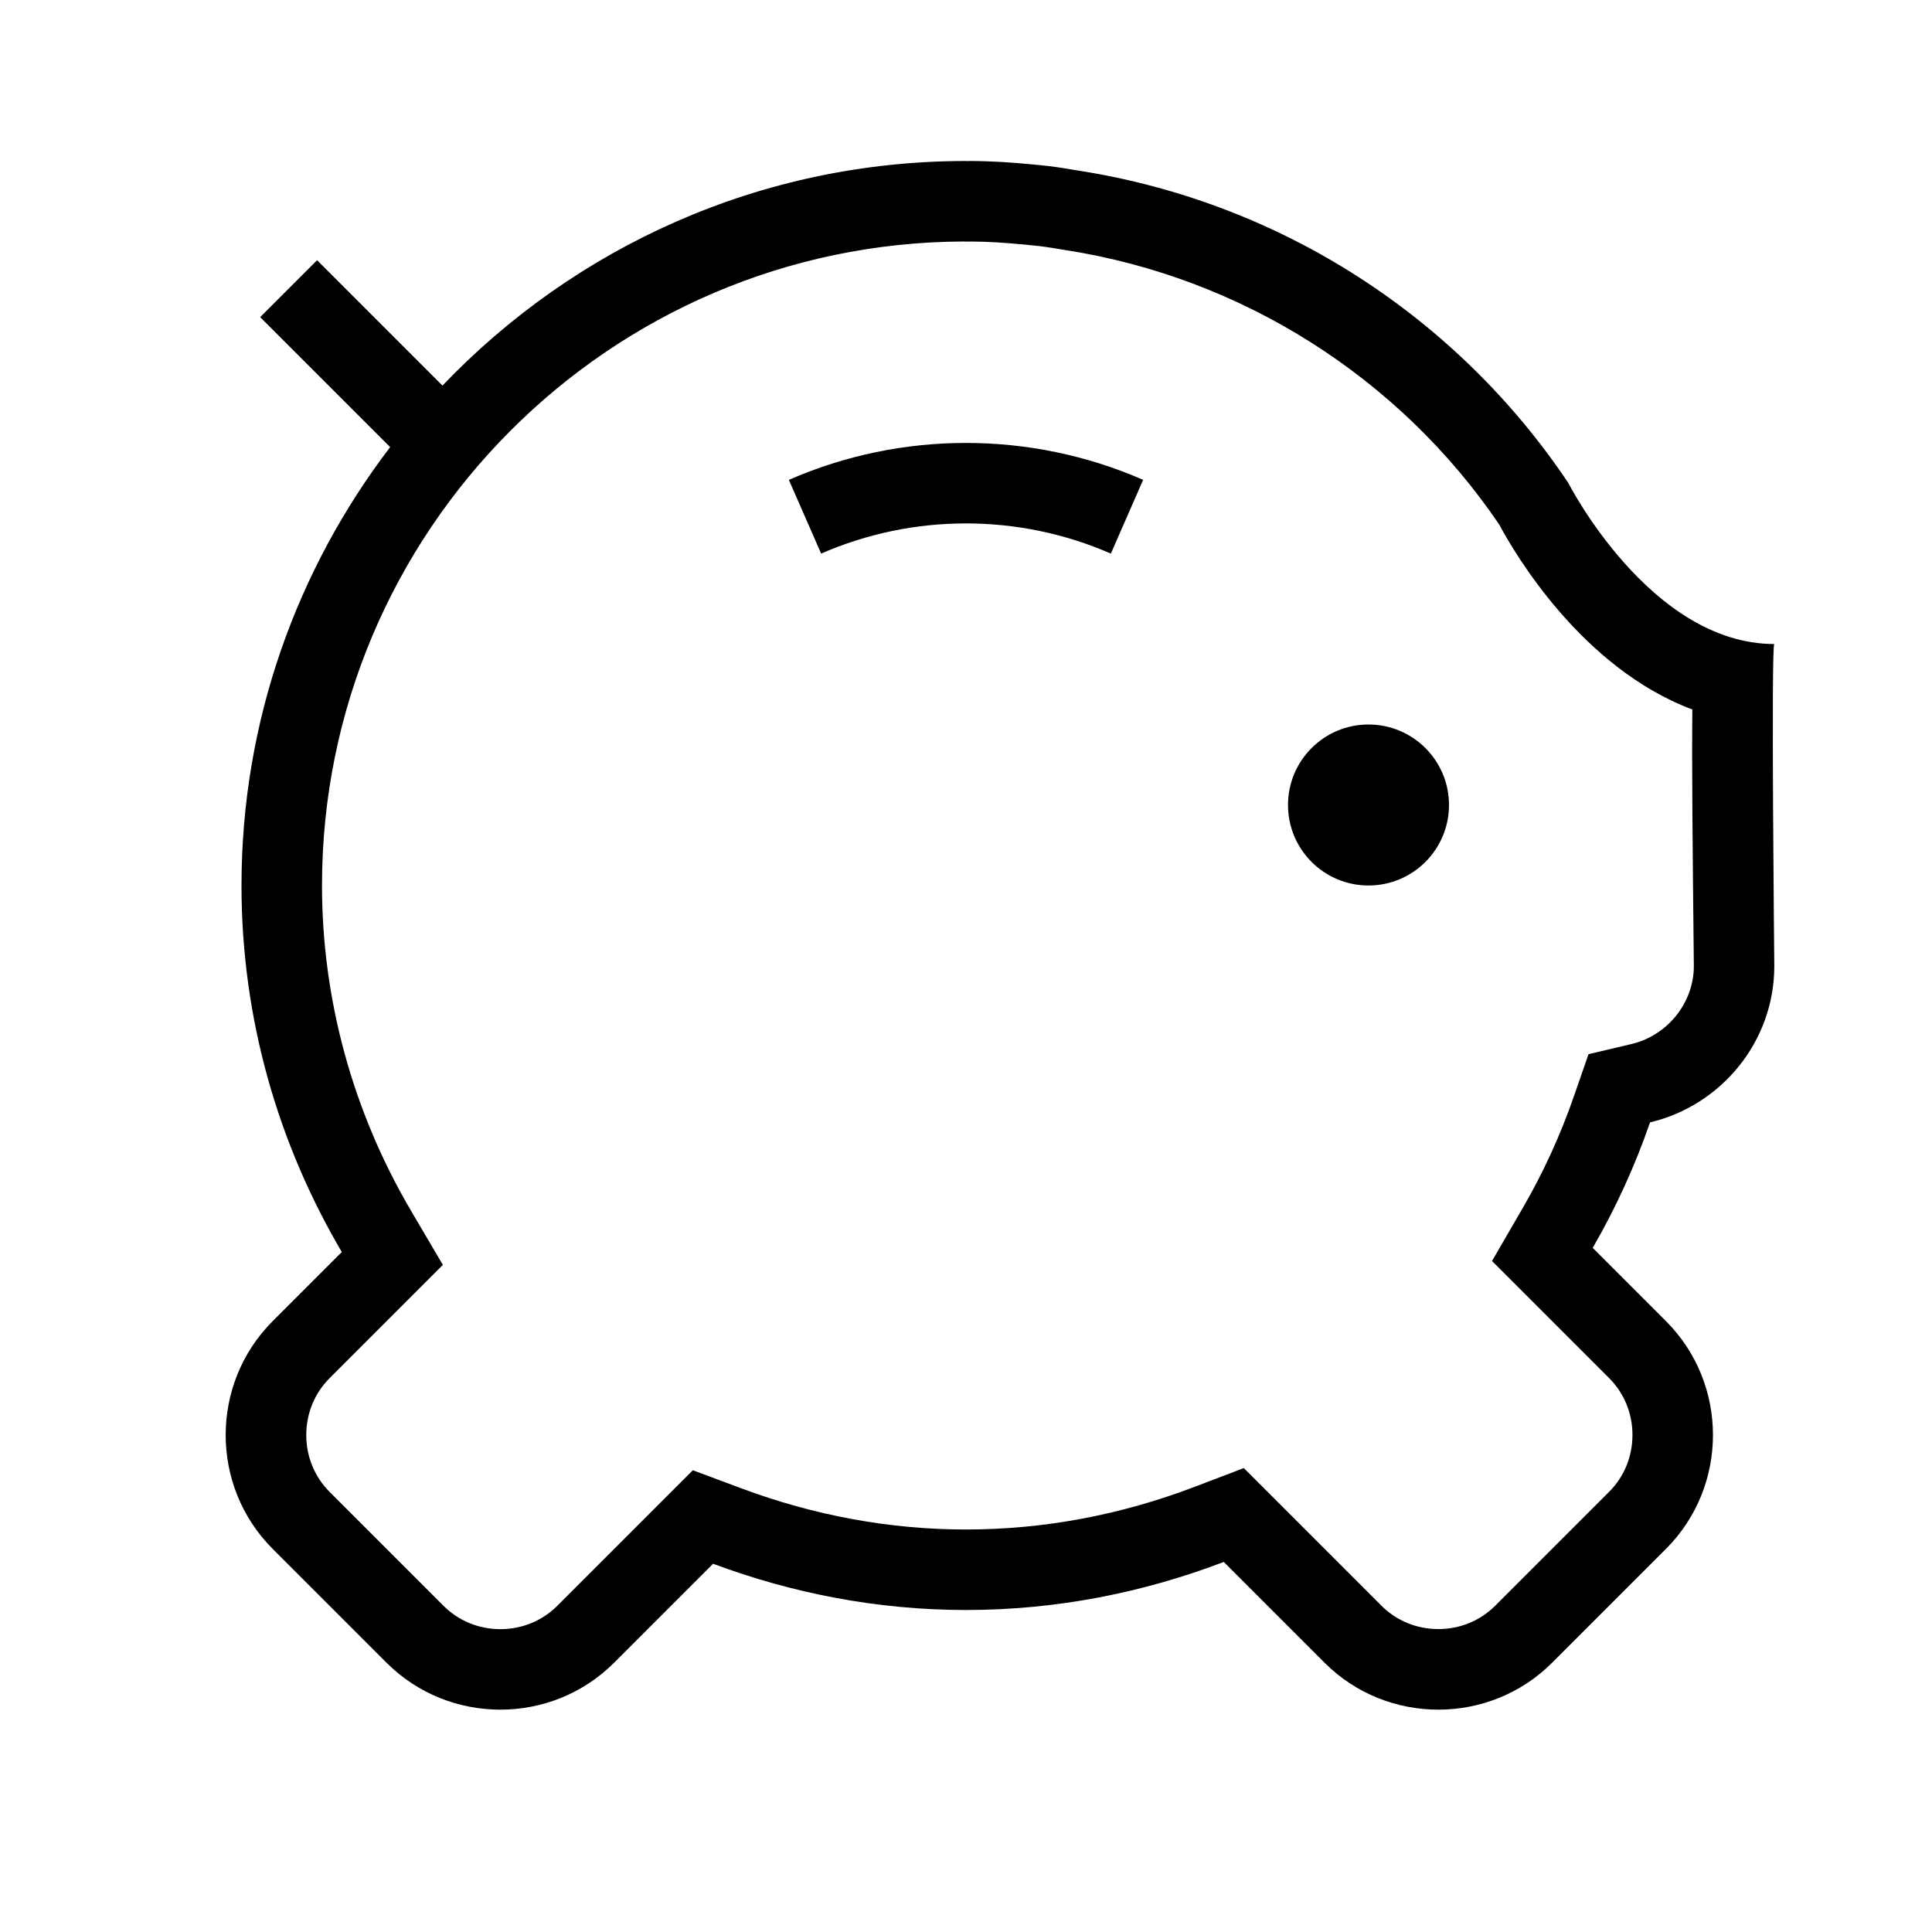 <?xml version="1.0" encoding="utf-8"?>
<svg version="1.1" xmlns="http://www.w3.org/2000/svg" xmlns:xlink="http://www.w3.org/1999/xlink" x="0px" y="0px"
	 viewBox="0 0 48 48" style="enable-background:new 0 0 48 48;" xml:space="preserve">
<g id="Your_Icons">
	<circle cx="34" cy="20" r="2"/>
	<path d="M38.965,12c-2.737-4.087-7.108-6.972-12.175-7.762c-0.239-0.041-0.478-0.08-0.721-0.11
		c-0.15-0.017-0.301-0.033-0.452-0.046C25.112,4.033,24.602,4,24.083,4c-0.014,0-0.028,0.002-0.042,0.002
		C24.028,4.002,24.014,4,24,4c-5.12,0-9.73,2.148-13.007,5.58L7.878,6.465L6.464,7.879l3.229,3.229C7.386,14.134,6,17.901,6,22
		c0,3.327,0.918,6.432,2.492,9.106l-1.718,1.718c-1.556,1.556-1.556,4.101,0,5.657l2.828,2.828c0.778,0.778,1.803,1.167,2.828,1.167
		c1.025,0,2.051-0.389,2.828-1.167l2.458-2.458C19.676,39.581,21.787,40,24,40c2.259,0,4.412-0.434,6.404-1.194l2.503,2.503
		c0.778,0.778,1.803,1.167,2.828,1.167c1.025,0,2.051-0.389,2.828-1.167l2.828-2.828c1.556-1.556,1.556-4.101,0-5.657l-1.821-1.821
		c0.571-0.985,1.047-2.027,1.425-3.118c1.762-0.417,3.087-1.999,3.087-3.884c0,0-0.083-8,0-8C41,16,38.965,12,38.965,12z
		 M40.535,25.938l-1.069,0.253l-0.36,1.038c-0.334,0.965-0.76,1.897-1.266,2.77l-0.771,1.33l1.087,1.087l1.821,1.821
		c0.375,0.375,0.581,0.877,0.581,1.414s-0.206,1.04-0.581,1.414l-2.828,2.828c-0.375,0.375-0.877,0.581-1.414,0.581
		c-0.537,0-1.04-0.206-1.414-0.581l-2.503-2.503l-0.916-0.916l-1.211,0.462C27.842,37.642,25.927,38,24,38
		c-1.885,0-3.763-0.344-5.583-1.023l-1.204-0.449l-0.909,0.909l-2.458,2.458c-0.375,0.375-0.877,0.581-1.414,0.581
		c-0.537,0-1.04-0.206-1.414-0.581l-2.828-2.828c-0.375-0.375-0.581-0.877-0.581-1.414s0.206-1.04,0.581-1.414l1.718-1.718
		l1.095-1.095l-0.785-1.334C8.766,27.628,8,24.831,8,22c0-8.802,7.145-15.967,15.939-16l0.033,0.002l0.078,0l0.091-0.001l0.006,0
		c0.381,0.002,0.79,0.026,1.293,0.074c0.135,0.012,0.268,0.026,0.383,0.039c0.212,0.026,0.421,0.061,0.659,0.101
		c4.367,0.681,8.284,3.162,10.763,6.813c0.386,0.722,2.054,3.57,4.801,4.599c-0.015,1.32,0.005,3.309,0.037,6.374
		C42.083,24.911,41.432,25.726,40.535,25.938z"/>
	<path d="M19.599,11.922l0.802,1.832c2.287-1,4.911-1,7.198,0l0.802-1.832C25.604,10.699,22.396,10.699,19.599,11.922z"/>
</g>
</svg>
